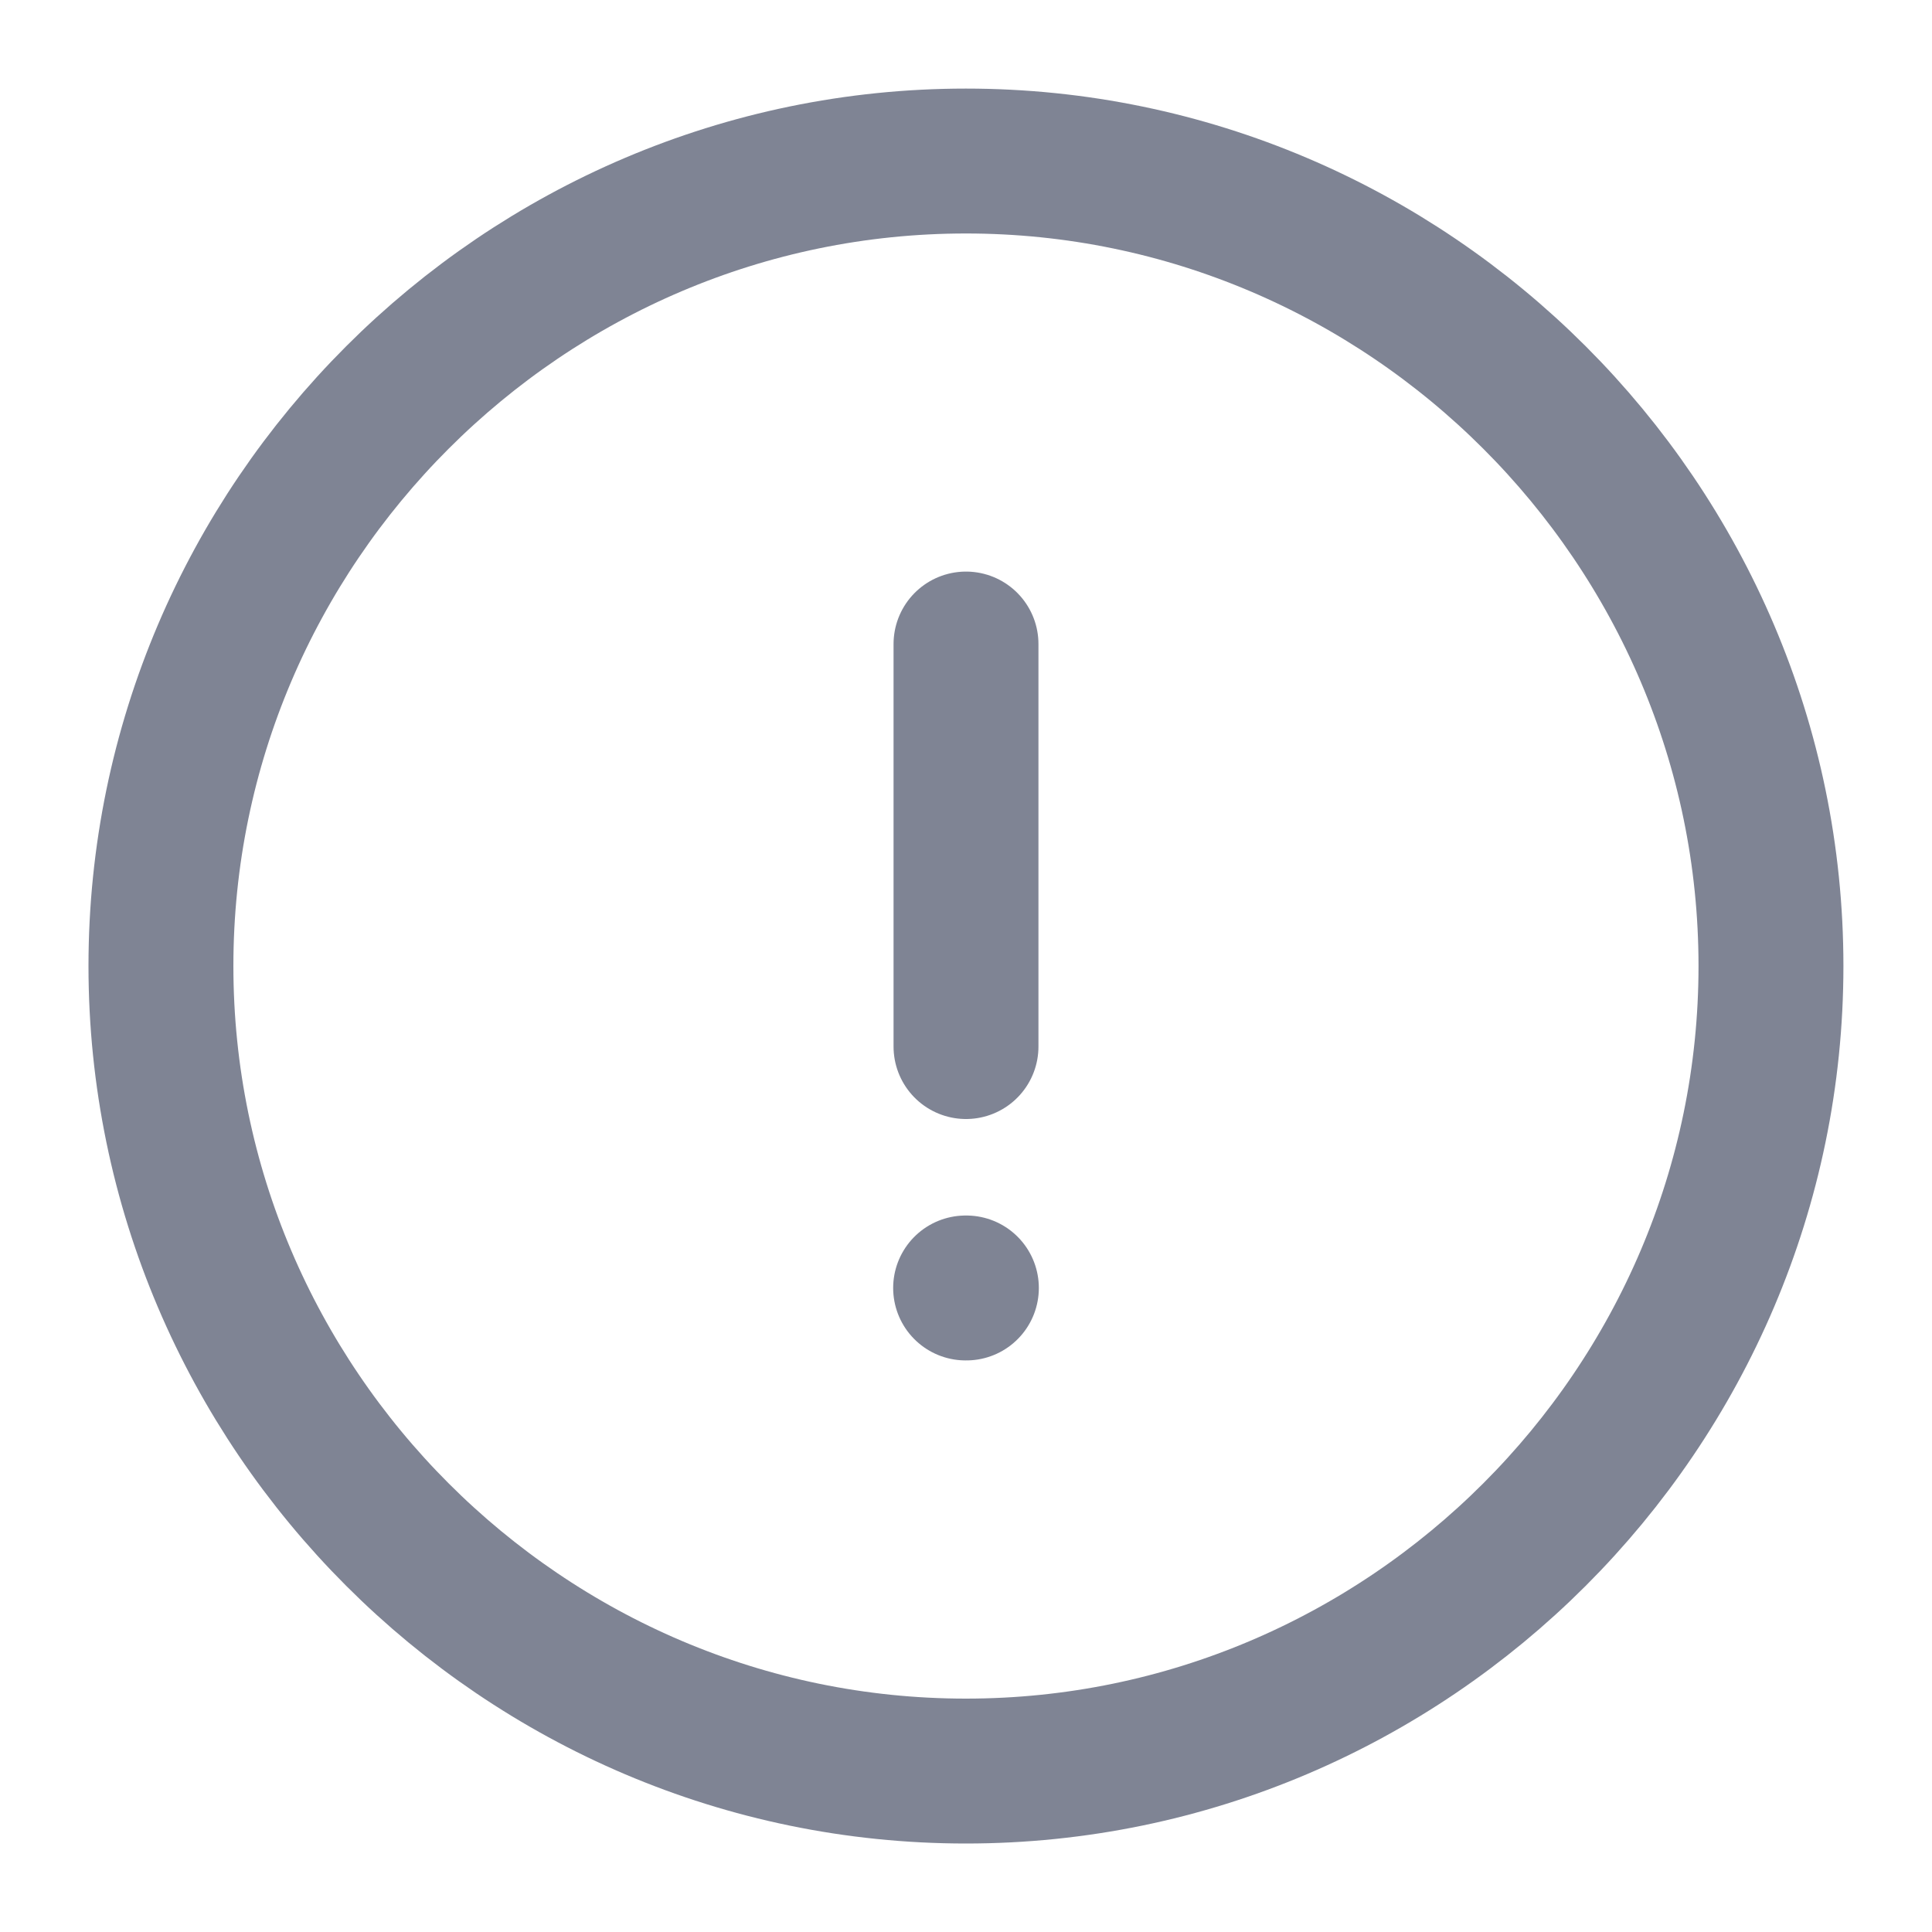 <svg width="20" height="20" viewBox="0 0 20 20" fill="none" xmlns="http://www.w3.org/2000/svg">
<g id="Icon" opacity="0.5">
<g id="info-circle">
<path id="Vector" d="M9.999 18.334C14.583 18.334 18.333 14.584 18.333 10C18.333 5.417 14.583 1.667 9.999 1.667C5.416 1.667 1.666 5.417 1.666 10C1.666 14.584 5.416 18.334 9.999 18.334Z" stroke="#000929" stroke-width="1.5" stroke-linecap="round" stroke-linejoin="round"/>
<path id="Vector_2" d="M10 6.667V10.834" stroke="#000929" stroke-width="1.5" stroke-linecap="round" stroke-linejoin="round"/>
<path id="Vector_3" d="M9.996 13.333H10.004" stroke="#000929" stroke-width="1.5" stroke-linecap="round" stroke-linejoin="round"/>
</g>
</g>
</svg>
